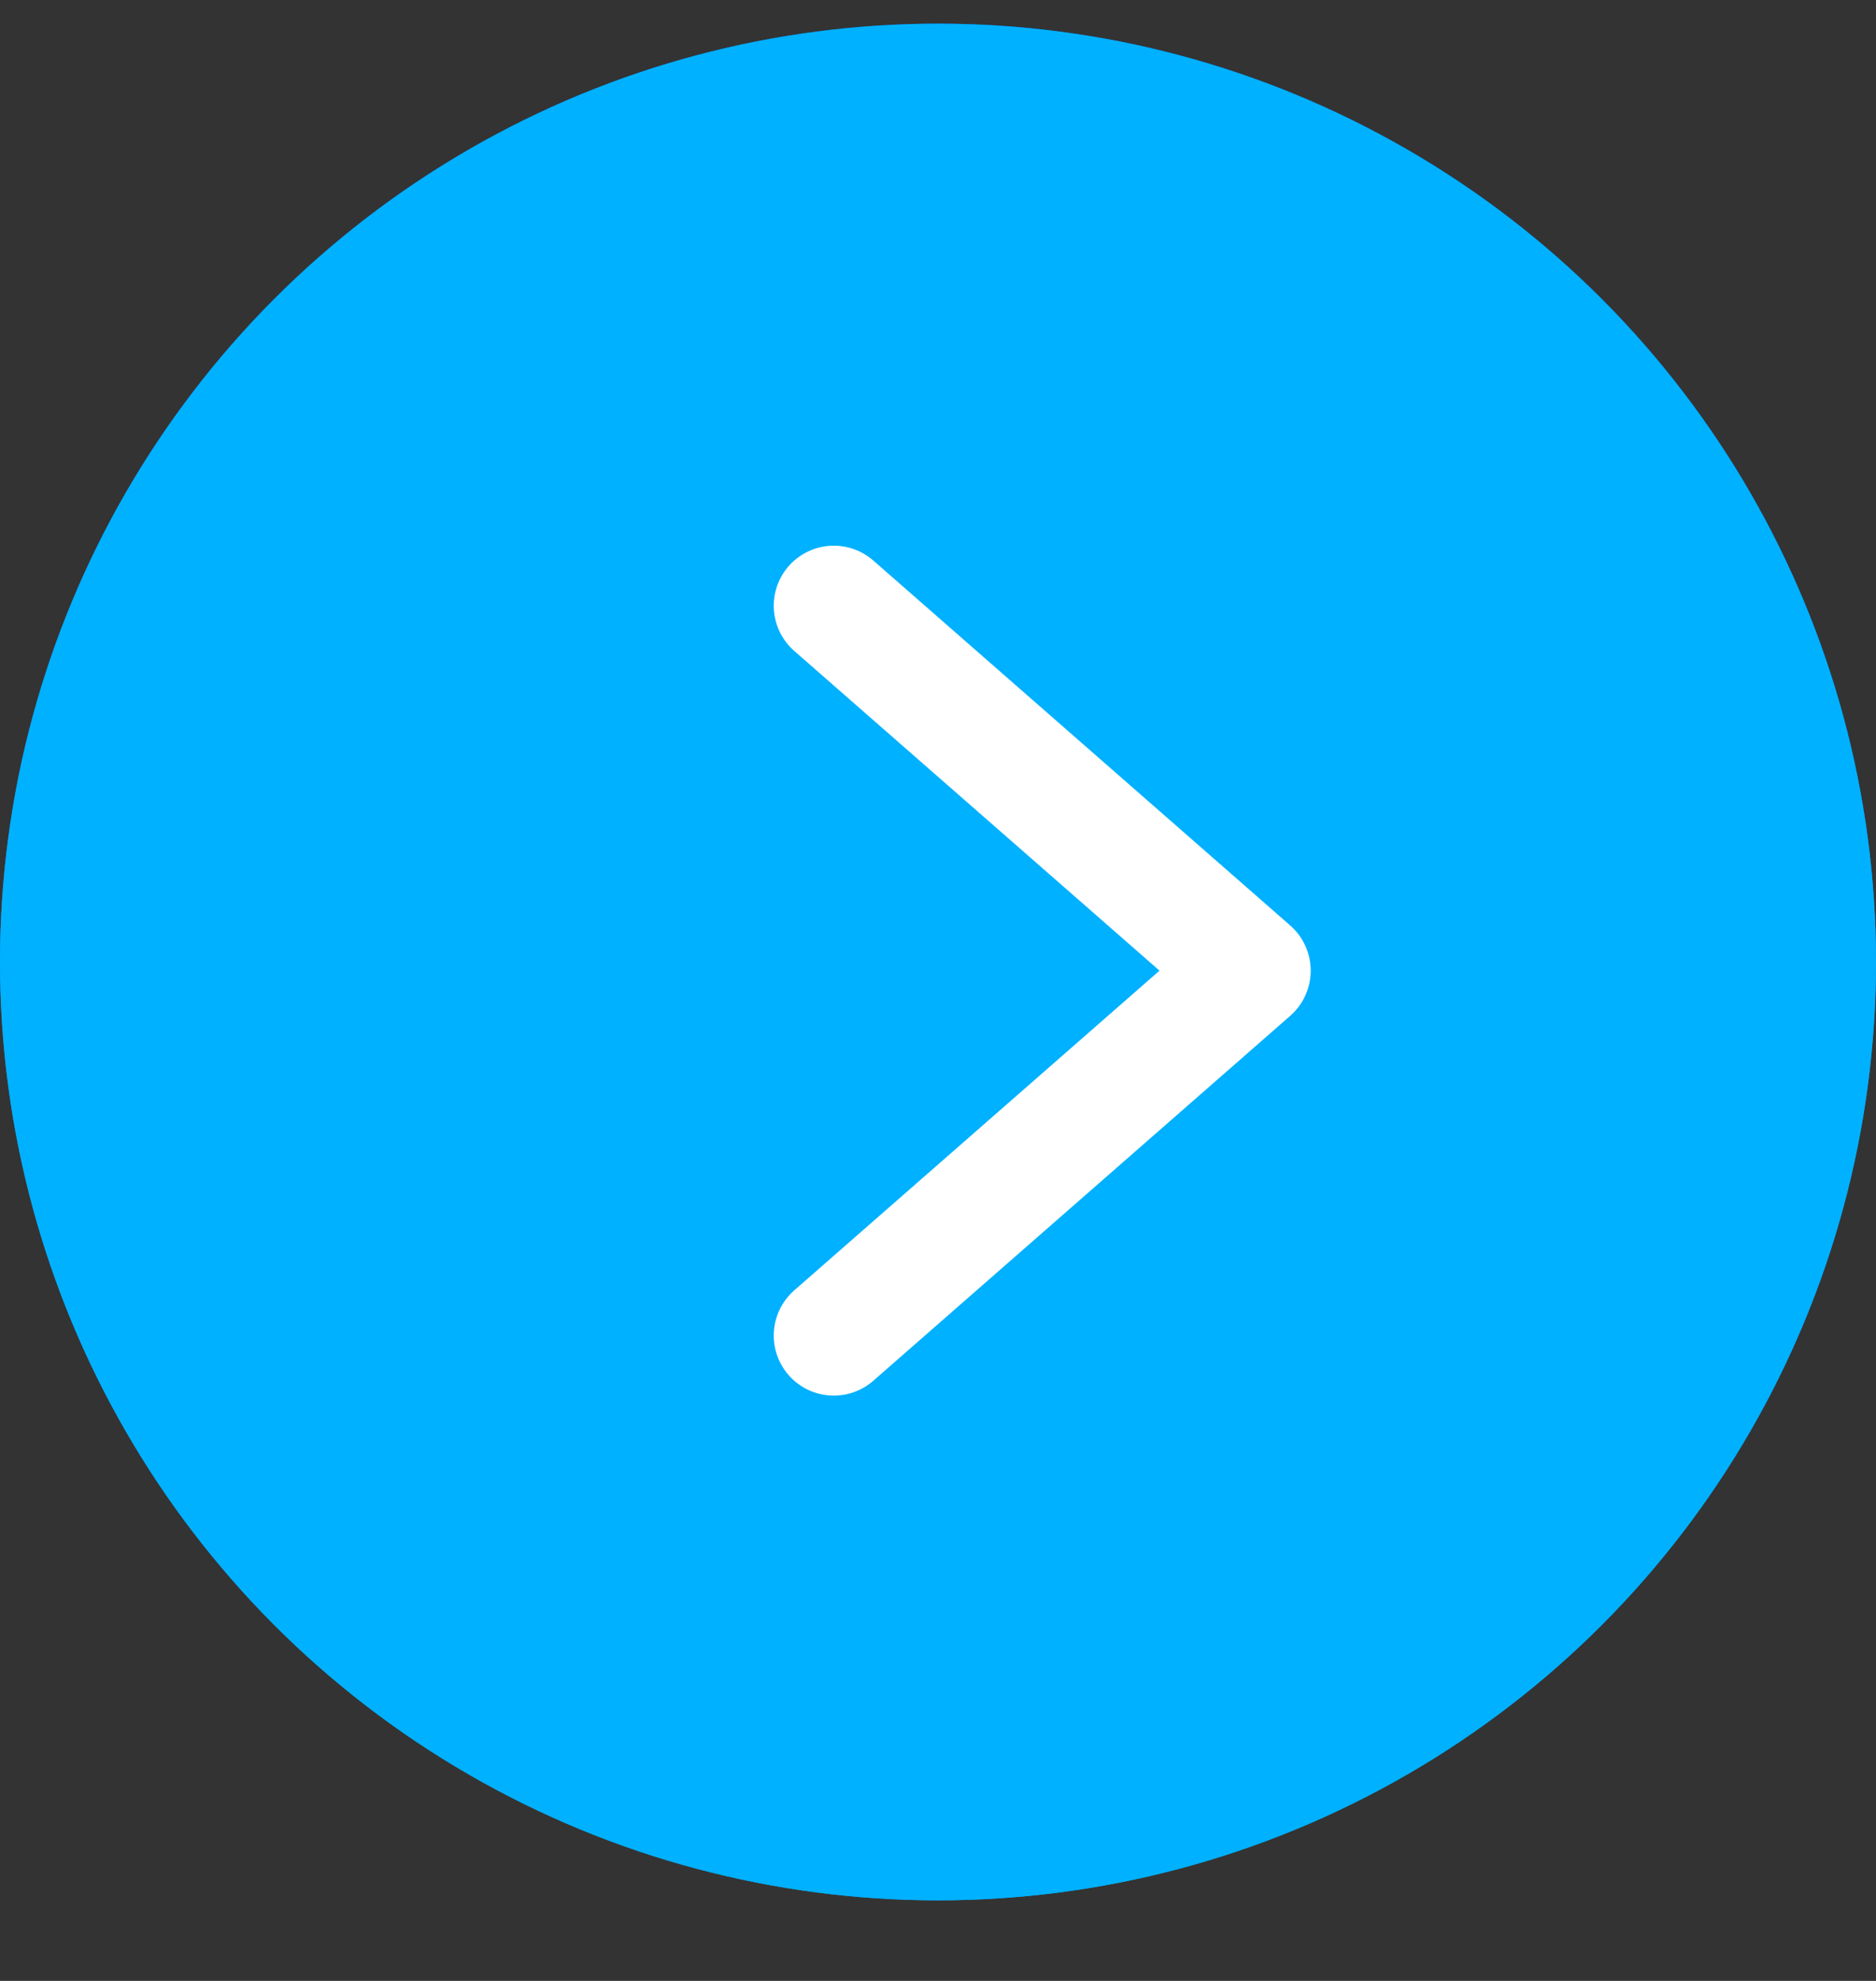 <?xml version="1.0" encoding="UTF-8"?>
<svg width="18px" height="19px" viewBox="0 0 18 19" version="1.1" xmlns="http://www.w3.org/2000/svg" xmlns:xlink="http://www.w3.org/1999/xlink">
    <rect x="0" y="0" width="18" height="19" fill="#333333" stroke="none"/>
    <!-- Generator: sketchtool 53.2 (72643) - https://sketchapp.com -->
    <title>284202D3-A696-4A25-87B6-9523584D0E37</title>
    <desc>Created with sketchtool.</desc>
    <defs>
        <linearGradient x1="50%" y1="100%" x2="50%" y2="0%" id="linearGradient-1">
            <stop stop-color="#00B1FF" offset="0%"></stop>
            <stop stop-color="#0060FF" offset="100%"></stop>
        </linearGradient>
        <circle id="path-2" cx="9" cy="9.417" r="9"></circle>
    </defs>
    <g id="Page-1" stroke="none" stroke-width="1" fill="none" fill-rule="evenodd">
        <g id="Functionalities/Holidays-and-Absences" transform="translate(-969, -4464)">
            <g id="Att.-&amp;-Time-off" transform="translate(743, 4329)">
                <g id="Group-24" transform="translate(142, 134)">
                    <g id="Text-button-Copy-8" transform="translate(84, 0.227)">
                        <g id="chevron-right" transform="translate(12, 6)"></g>
                        <g id="Group-17" transform="translate(0, 0.583)">
                            <g id="Oval">
                                <use fill="url(#linearGradient-1)" xlink:href="#path-2"></use>
                                <use fill="#00B1FF" xlink:href="#path-2"></use>
                            </g>
                            <polyline id="Shape" stroke="#FFFFFF" stroke-width="1.152" stroke-linecap="round" stroke-linejoin="round" points="8 13 12 9.5 8 6"></polyline>
                        </g>
                    </g>
                </g>
            </g>
        </g>
    </g>
</svg>